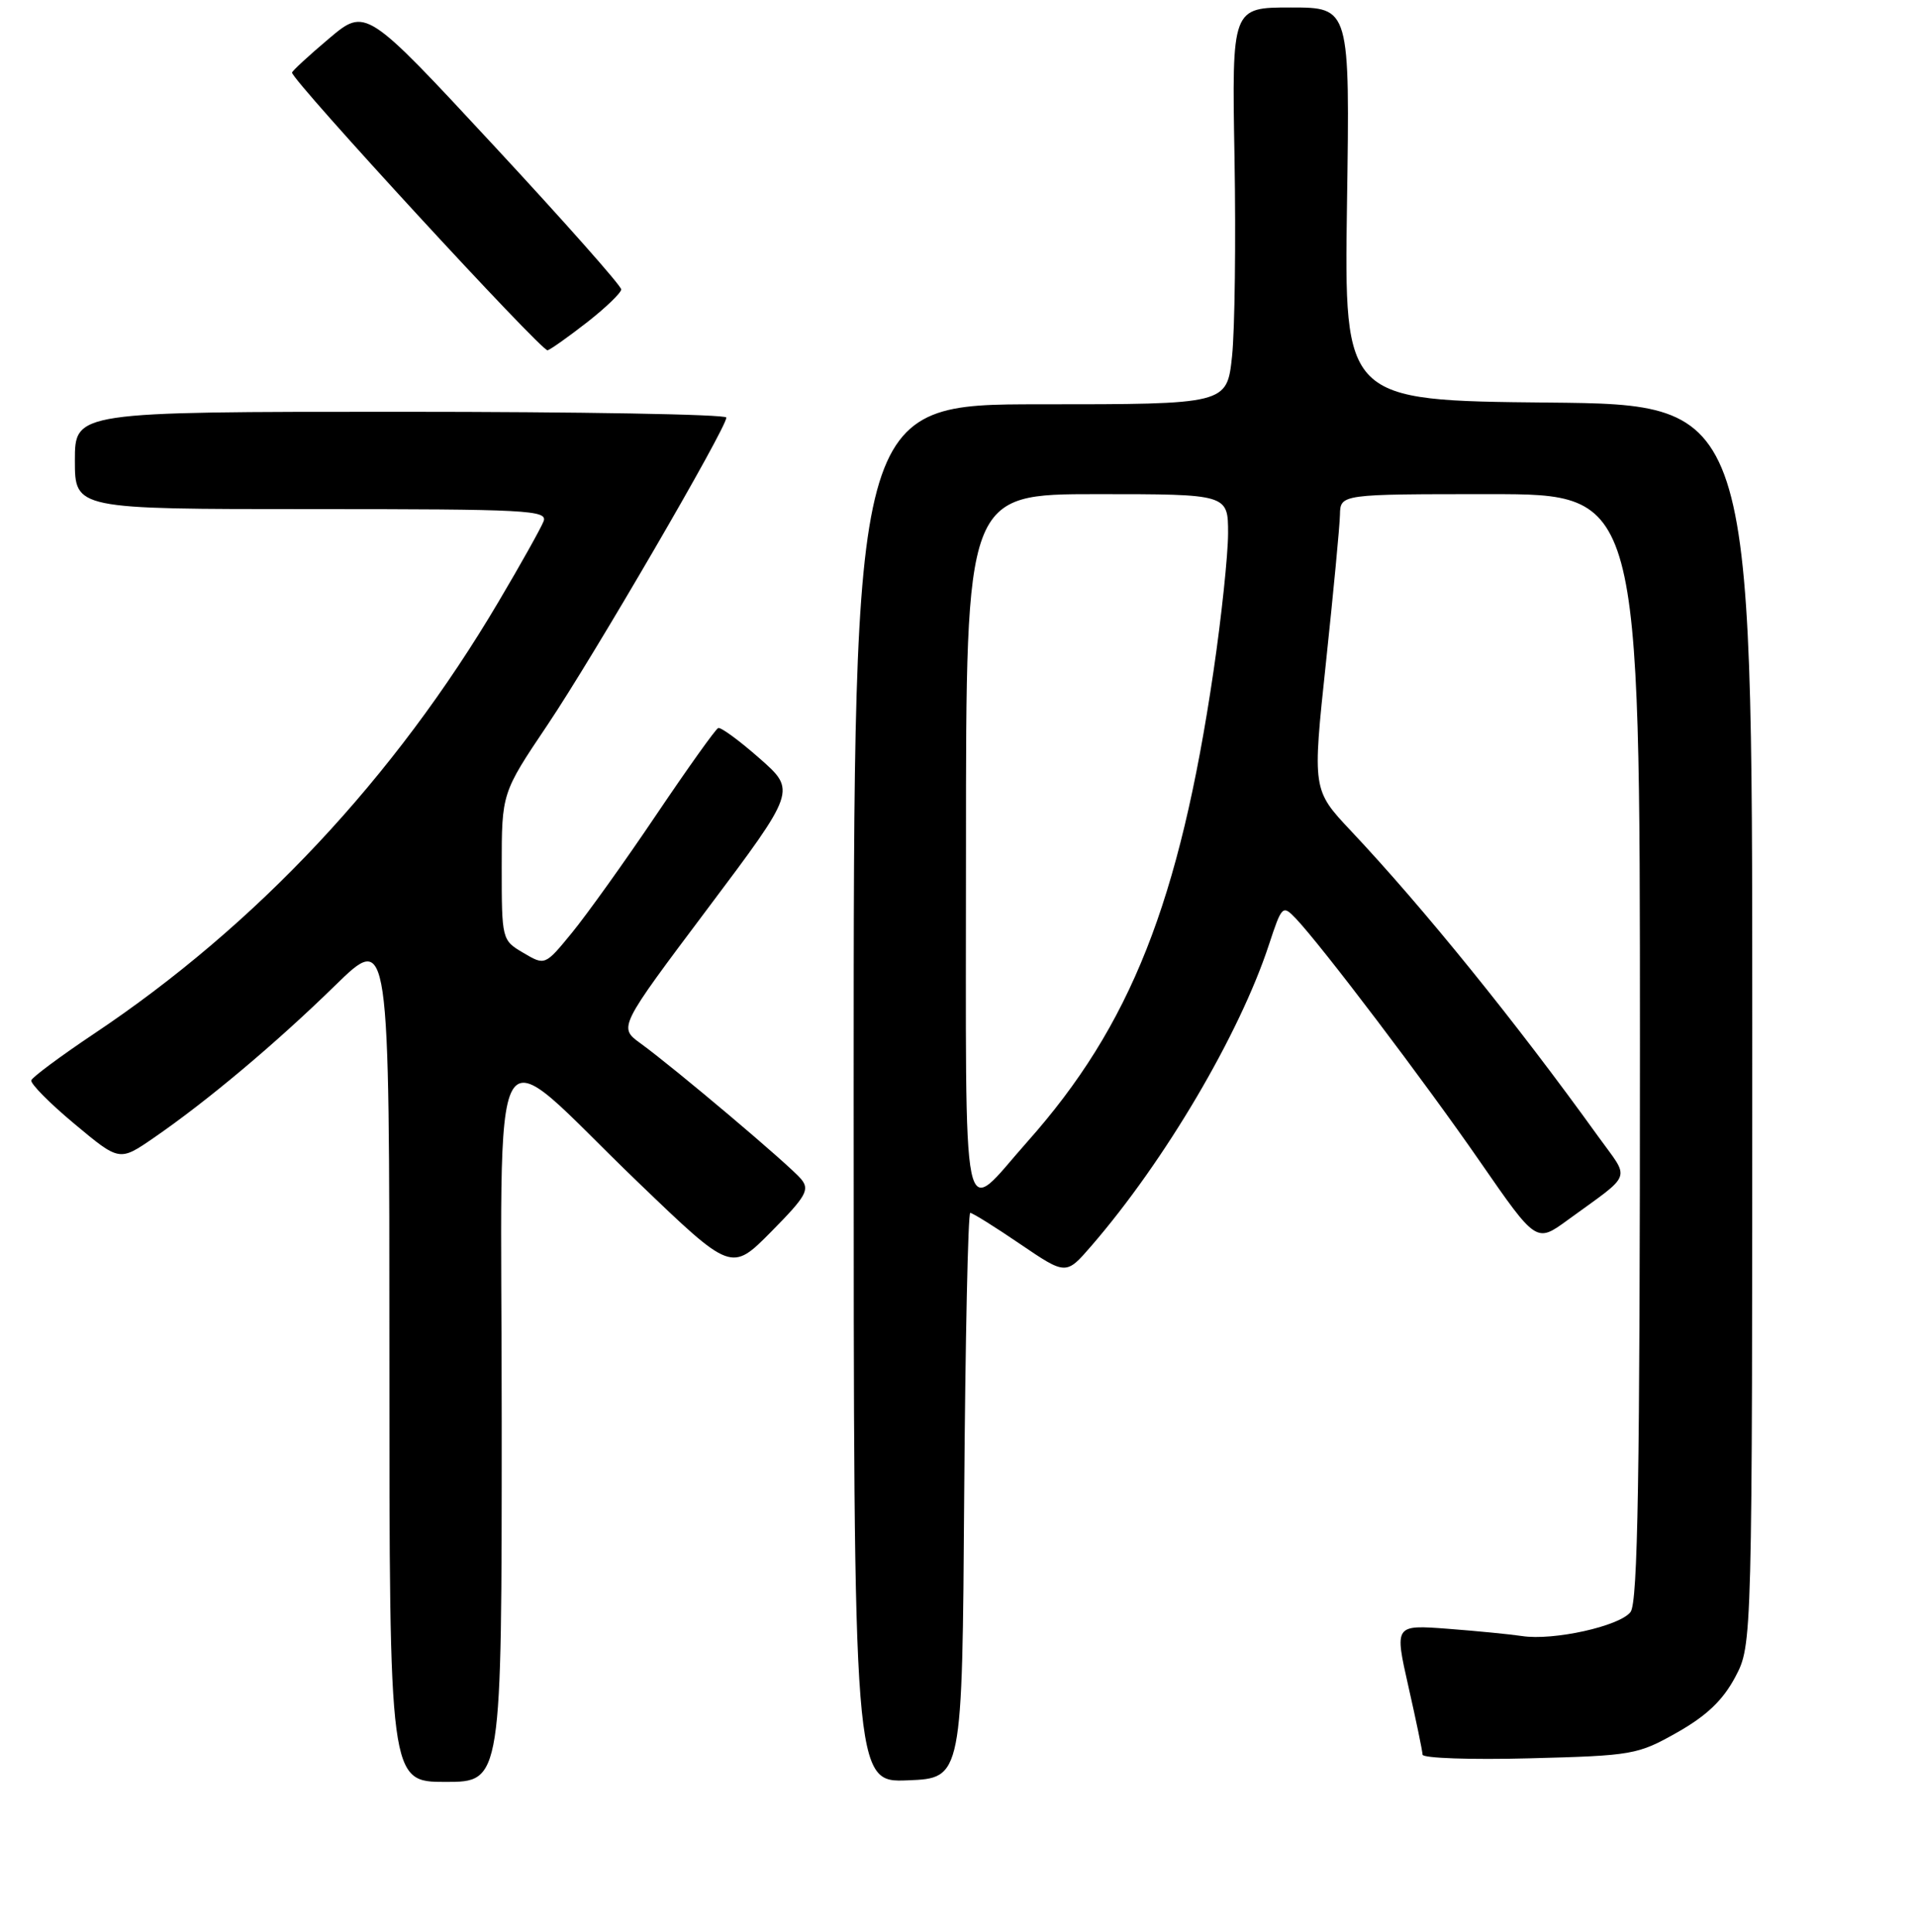 <?xml version="1.0" encoding="UTF-8" standalone="no"?>
<!DOCTYPE svg PUBLIC "-//W3C//DTD SVG 1.1//EN" "http://www.w3.org/Graphics/SVG/1.1/DTD/svg11.dtd" >
<svg xmlns="http://www.w3.org/2000/svg" xmlns:xlink="http://www.w3.org/1999/xlink" version="1.1" viewBox="0 0 256 258">
 <g >
 <path fill="currentColor"
d=" M 67.00 189.93 C 67.00 134.17 64.70 138.21 85.24 157.94 C 97.67 169.89 97.67 169.89 103.00 164.50 C 107.66 159.78 108.16 158.90 106.98 157.48 C 105.46 155.64 90.06 142.64 85.54 139.36 C 82.59 137.22 82.59 137.22 94.46 121.41 C 106.33 105.60 106.33 105.60 101.43 101.29 C 98.74 98.92 96.26 97.10 95.91 97.24 C 95.56 97.38 91.84 102.60 87.64 108.83 C 83.44 115.07 78.37 122.15 76.39 124.57 C 72.78 128.98 72.78 128.98 69.89 127.27 C 67.02 125.58 67.00 125.51 67.00 115.75 C 67.00 105.92 67.00 105.92 73.11 96.83 C 79.26 87.68 97.00 57.19 97.00 55.77 C 97.00 55.34 77.42 55.00 53.50 55.00 C 10.00 55.00 10.00 55.00 10.00 61.50 C 10.00 68.00 10.00 68.00 41.61 68.00 C 70.42 68.00 73.16 68.14 72.59 69.63 C 72.24 70.53 69.54 75.37 66.57 80.38 C 52.68 103.90 34.23 123.60 12.47 138.13 C 8.05 141.09 4.33 143.86 4.18 144.29 C 4.04 144.73 6.63 147.35 9.94 150.11 C 15.95 155.13 15.95 155.13 20.51 151.99 C 27.64 147.09 36.84 139.36 44.75 131.63 C 52.00 124.55 52.00 124.55 52.00 181.28 C 52.00 238.00 52.00 238.00 59.50 238.00 C 67.00 238.00 67.00 238.00 67.00 189.93 Z  M 128.76 199.75 C 128.91 178.99 129.27 162.00 129.57 162.00 C 129.87 162.00 132.87 163.87 136.23 166.16 C 142.36 170.32 142.36 170.32 145.74 166.41 C 155.57 155.05 165.54 138.13 169.47 126.14 C 171.17 120.97 171.29 120.85 173.01 122.64 C 176.42 126.21 190.29 144.51 197.69 155.22 C 205.16 166.01 205.16 166.01 209.33 162.97 C 218.18 156.52 217.72 157.76 213.43 151.80 C 202.44 136.52 190.08 121.25 180.43 111.00 C 175.26 105.50 175.26 105.50 177.07 88.50 C 178.06 79.15 178.91 70.26 178.94 68.75 C 179.00 66.00 179.00 66.00 199.00 66.00 C 219.00 66.00 219.00 66.00 219.00 139.81 C 219.00 197.29 218.72 213.99 217.75 215.30 C 216.34 217.19 207.43 219.17 203.25 218.52 C 201.74 218.29 197.29 217.85 193.36 217.55 C 186.22 217.01 186.22 217.01 188.08 225.25 C 189.11 229.79 189.96 233.89 189.97 234.36 C 189.99 234.83 196.41 235.06 204.25 234.85 C 218.02 234.49 218.69 234.38 223.98 231.39 C 227.93 229.15 230.08 227.09 231.73 223.99 C 234.00 219.69 234.00 219.69 234.00 136.86 C 234.00 54.03 234.00 54.03 206.75 53.77 C 179.50 53.50 179.50 53.50 179.88 27.25 C 180.27 1.00 180.27 1.00 172.38 1.00 C 164.50 1.00 164.50 1.00 164.86 21.10 C 165.05 32.15 164.90 44.08 164.53 47.60 C 163.84 54.00 163.84 54.00 138.92 54.00 C 114.00 54.00 114.00 54.00 114.00 146.04 C 114.00 238.09 114.00 238.09 121.25 237.79 C 128.50 237.50 128.50 237.50 128.76 199.75 Z  M 78.46 43.00 C 80.91 41.08 82.94 39.12 82.96 38.66 C 82.98 38.19 75.31 29.54 65.92 19.42 C 48.84 1.01 48.84 1.01 43.92 5.16 C 41.21 7.45 39.00 9.49 39.00 9.70 C 39.00 10.75 72.39 47.04 73.13 46.79 C 73.60 46.63 76.00 44.92 78.46 43.00 Z  M 129.00 113.06 C 129.00 66.00 129.00 66.00 146.50 66.00 C 164.00 66.00 164.00 66.00 164.00 71.25 C 163.99 74.14 163.12 82.43 162.05 89.68 C 157.52 120.45 150.98 137.00 137.20 152.49 C 128.20 162.61 129.00 166.45 129.00 113.06 Z "/>
</g>
</svg>